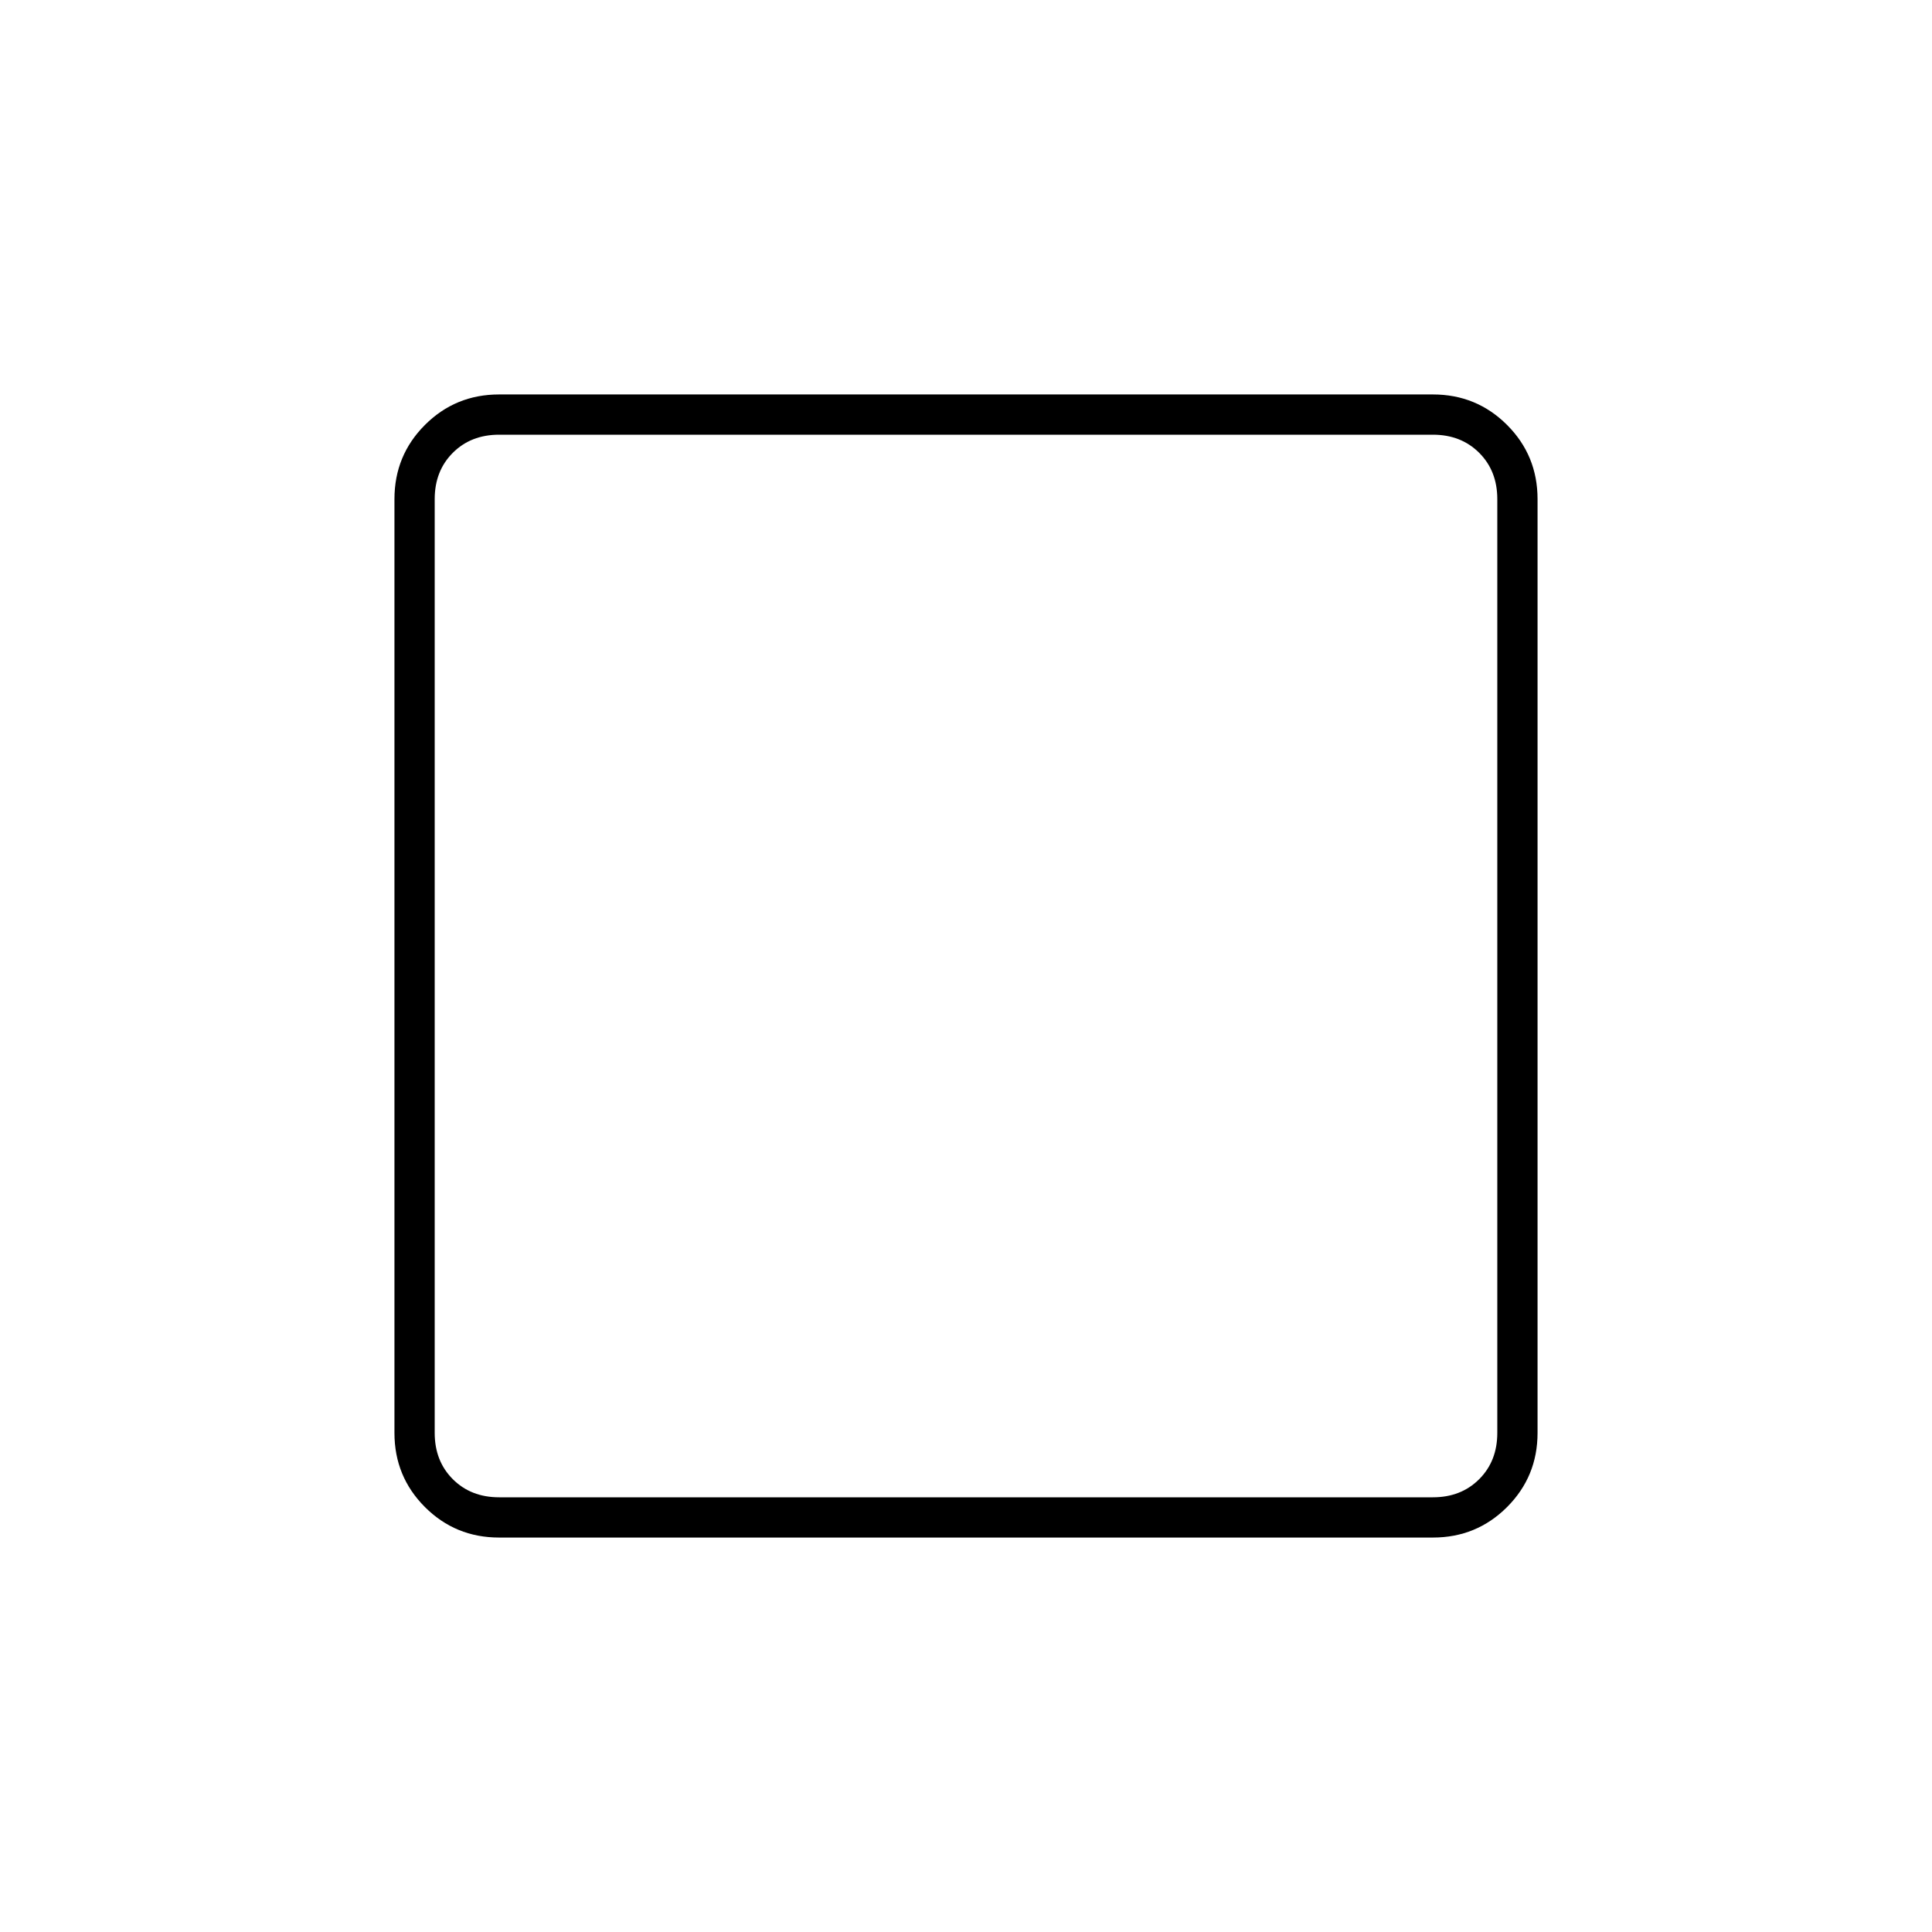 <svg xmlns="http://www.w3.org/2000/svg" height="20" viewBox="0 -960 960 960" width="20"><path d="M248-196q-21.7 0-36.85-15.15Q196-226.3 196-248v-464q0-21.7 15.15-36.85Q226.3-764 248-764h464q21.7 0 36.85 15.15Q764-733.7 764-712v464q0 21.7-15.15 36.85Q733.7-196 712-196H248Zm0-20h464q14 0 23-9t9-23v-464q0-14-9-23t-23-9H248q-14 0-23 9t-9 23v464q0 14 9 23t23 9Zm-32 0v-528 528Z"/></svg>